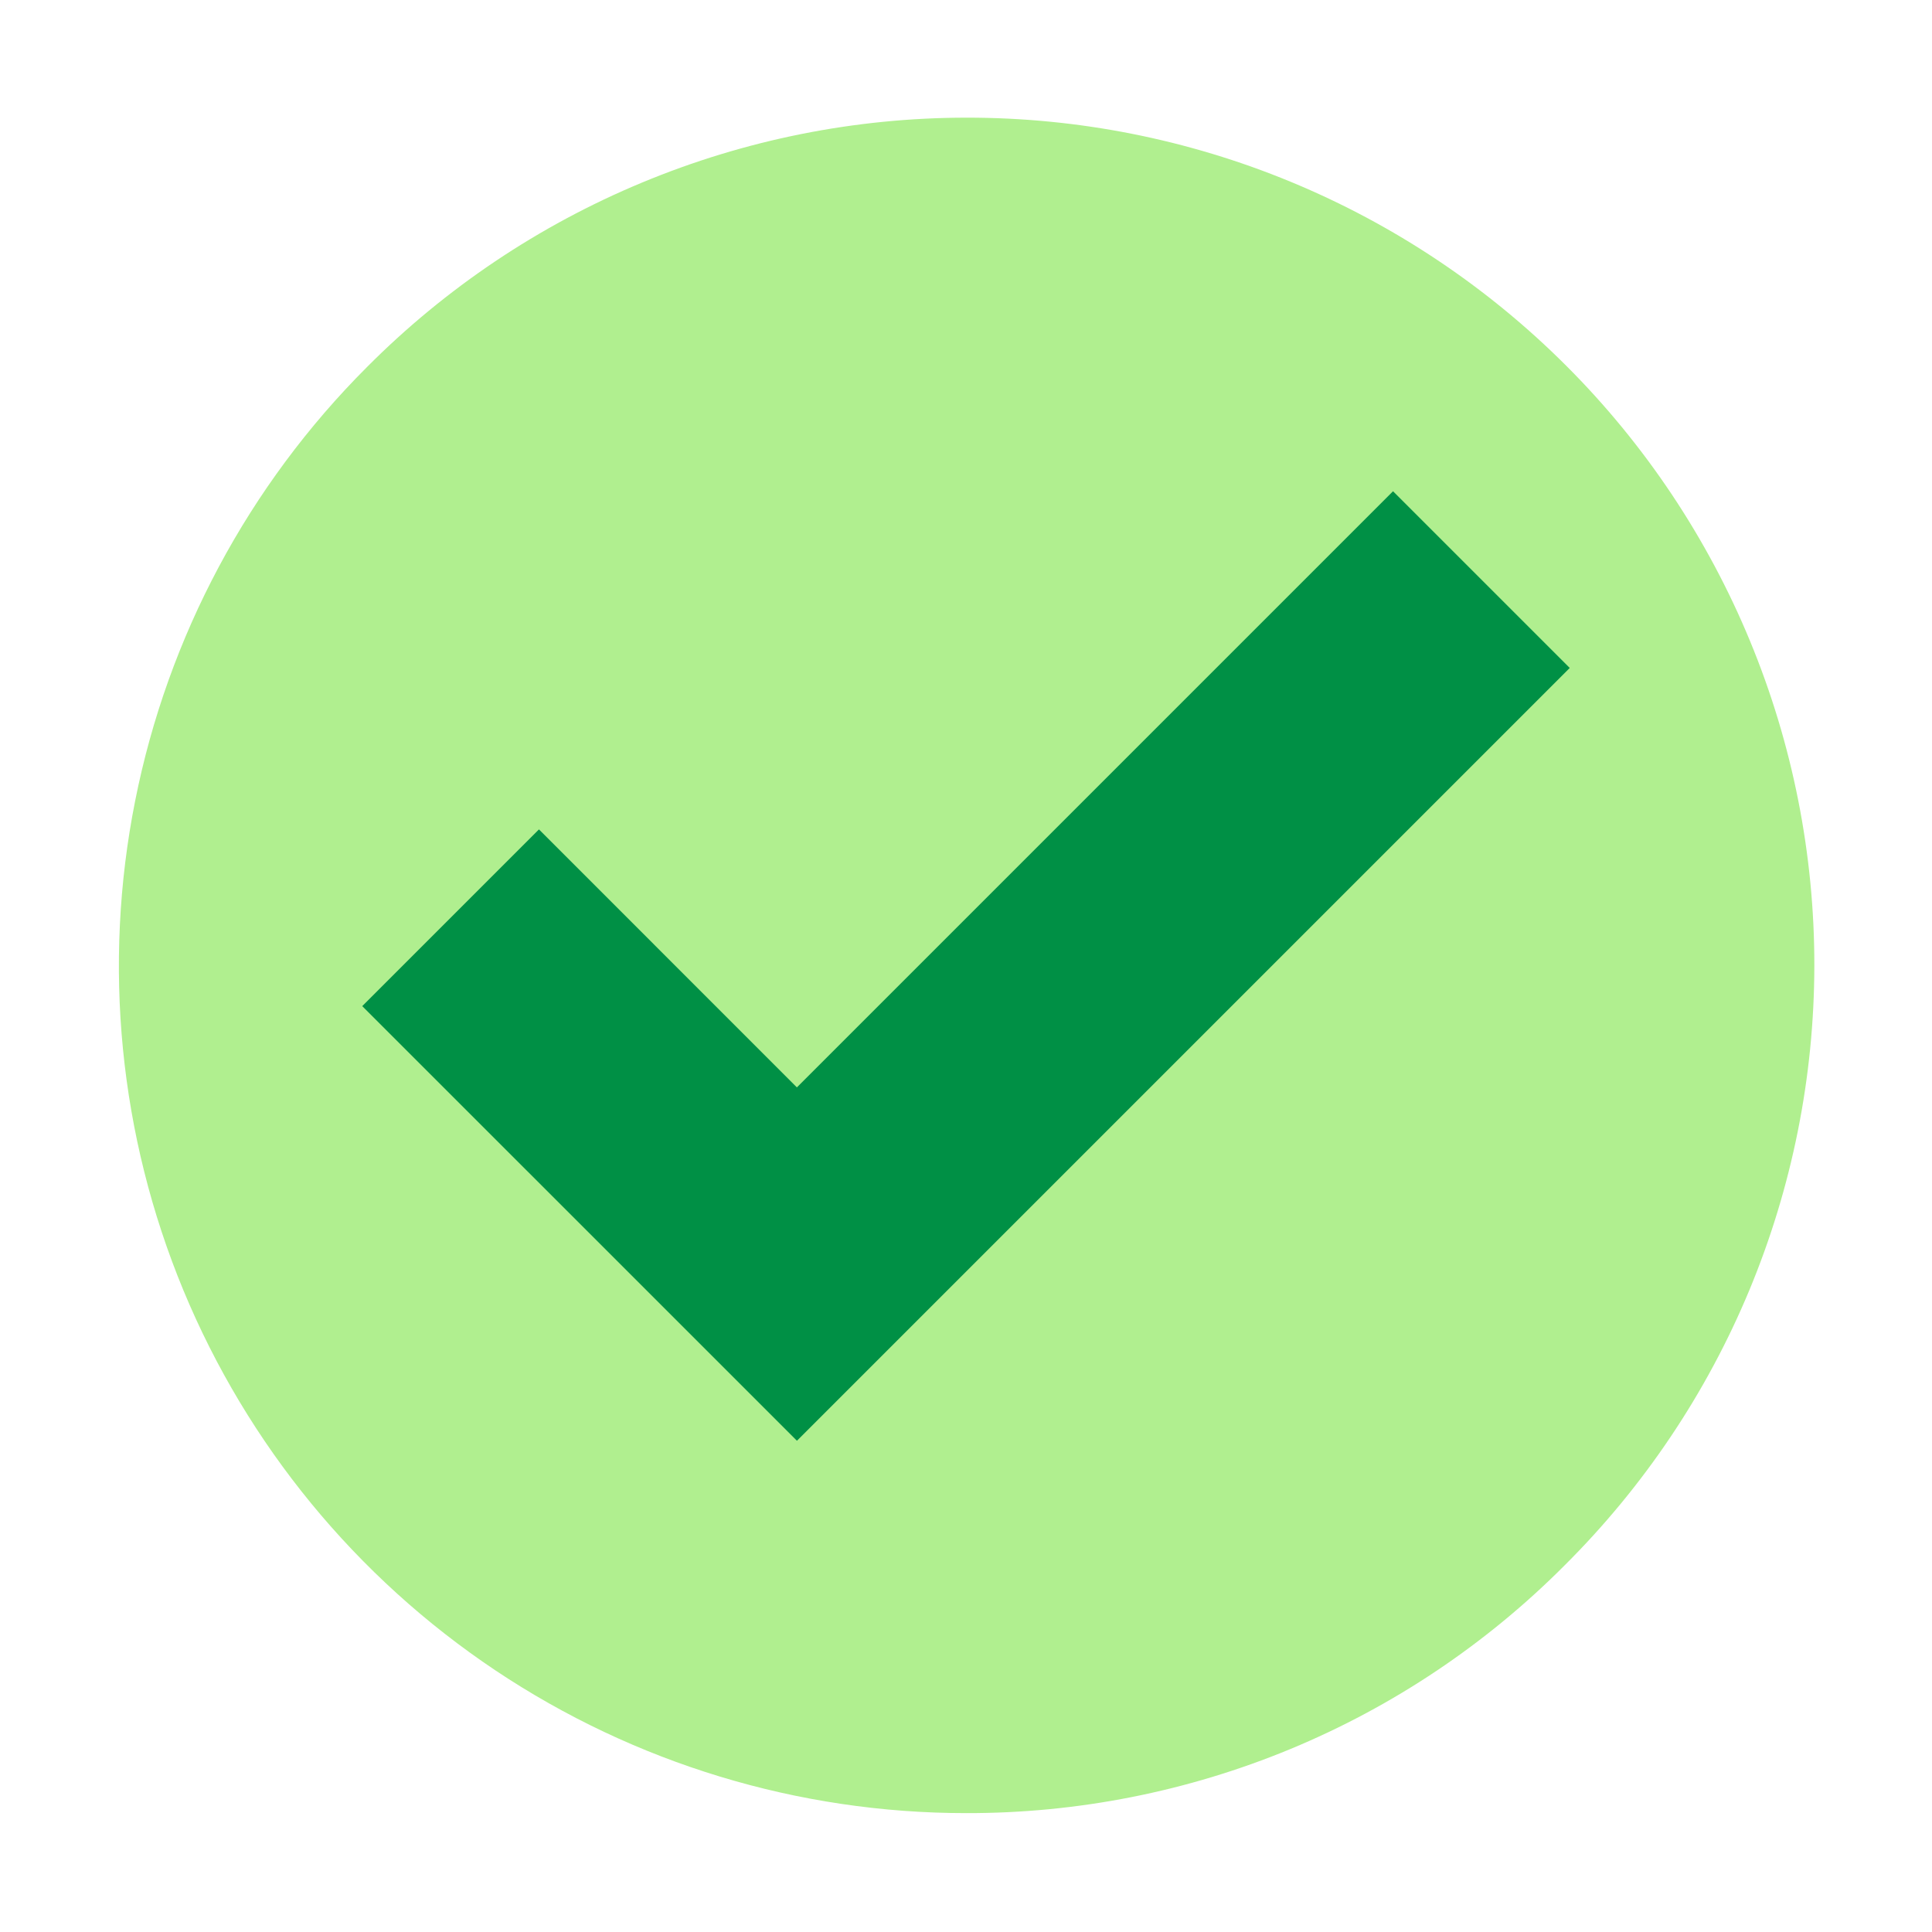 <svg width="30" height="30" viewBox="0 0 30 30" fill="none" xmlns="http://www.w3.org/2000/svg">
<path d="M15 28.154C12.398 28.154 9.855 27.382 7.692 25.937C5.529 24.491 3.843 22.437 2.847 20.034C1.852 17.63 1.591 14.985 2.099 12.434C2.606 9.882 3.859 7.538 5.699 5.699C6.919 4.473 8.37 3.5 9.967 2.836C11.564 2.171 13.276 1.828 15.006 1.827C16.735 1.825 18.448 2.164 20.047 2.825C21.645 3.486 23.097 4.456 24.32 5.679C25.544 6.902 26.513 8.355 27.174 9.953C27.835 11.551 28.175 13.264 28.173 14.994C28.171 16.724 27.828 18.436 27.164 20.033C26.5 21.63 25.527 23.08 24.301 24.301C23.083 25.526 21.633 26.498 20.037 27.159C18.44 27.82 16.728 28.158 15 28.154Z" fill="#B0EF8F"/>
<path d="M12.375 22.372L5.625 15.623L8.369 12.879L12.374 16.885L21.631 7.628L24.375 10.372L12.375 22.372Z" fill="#009045"/>
</svg>
